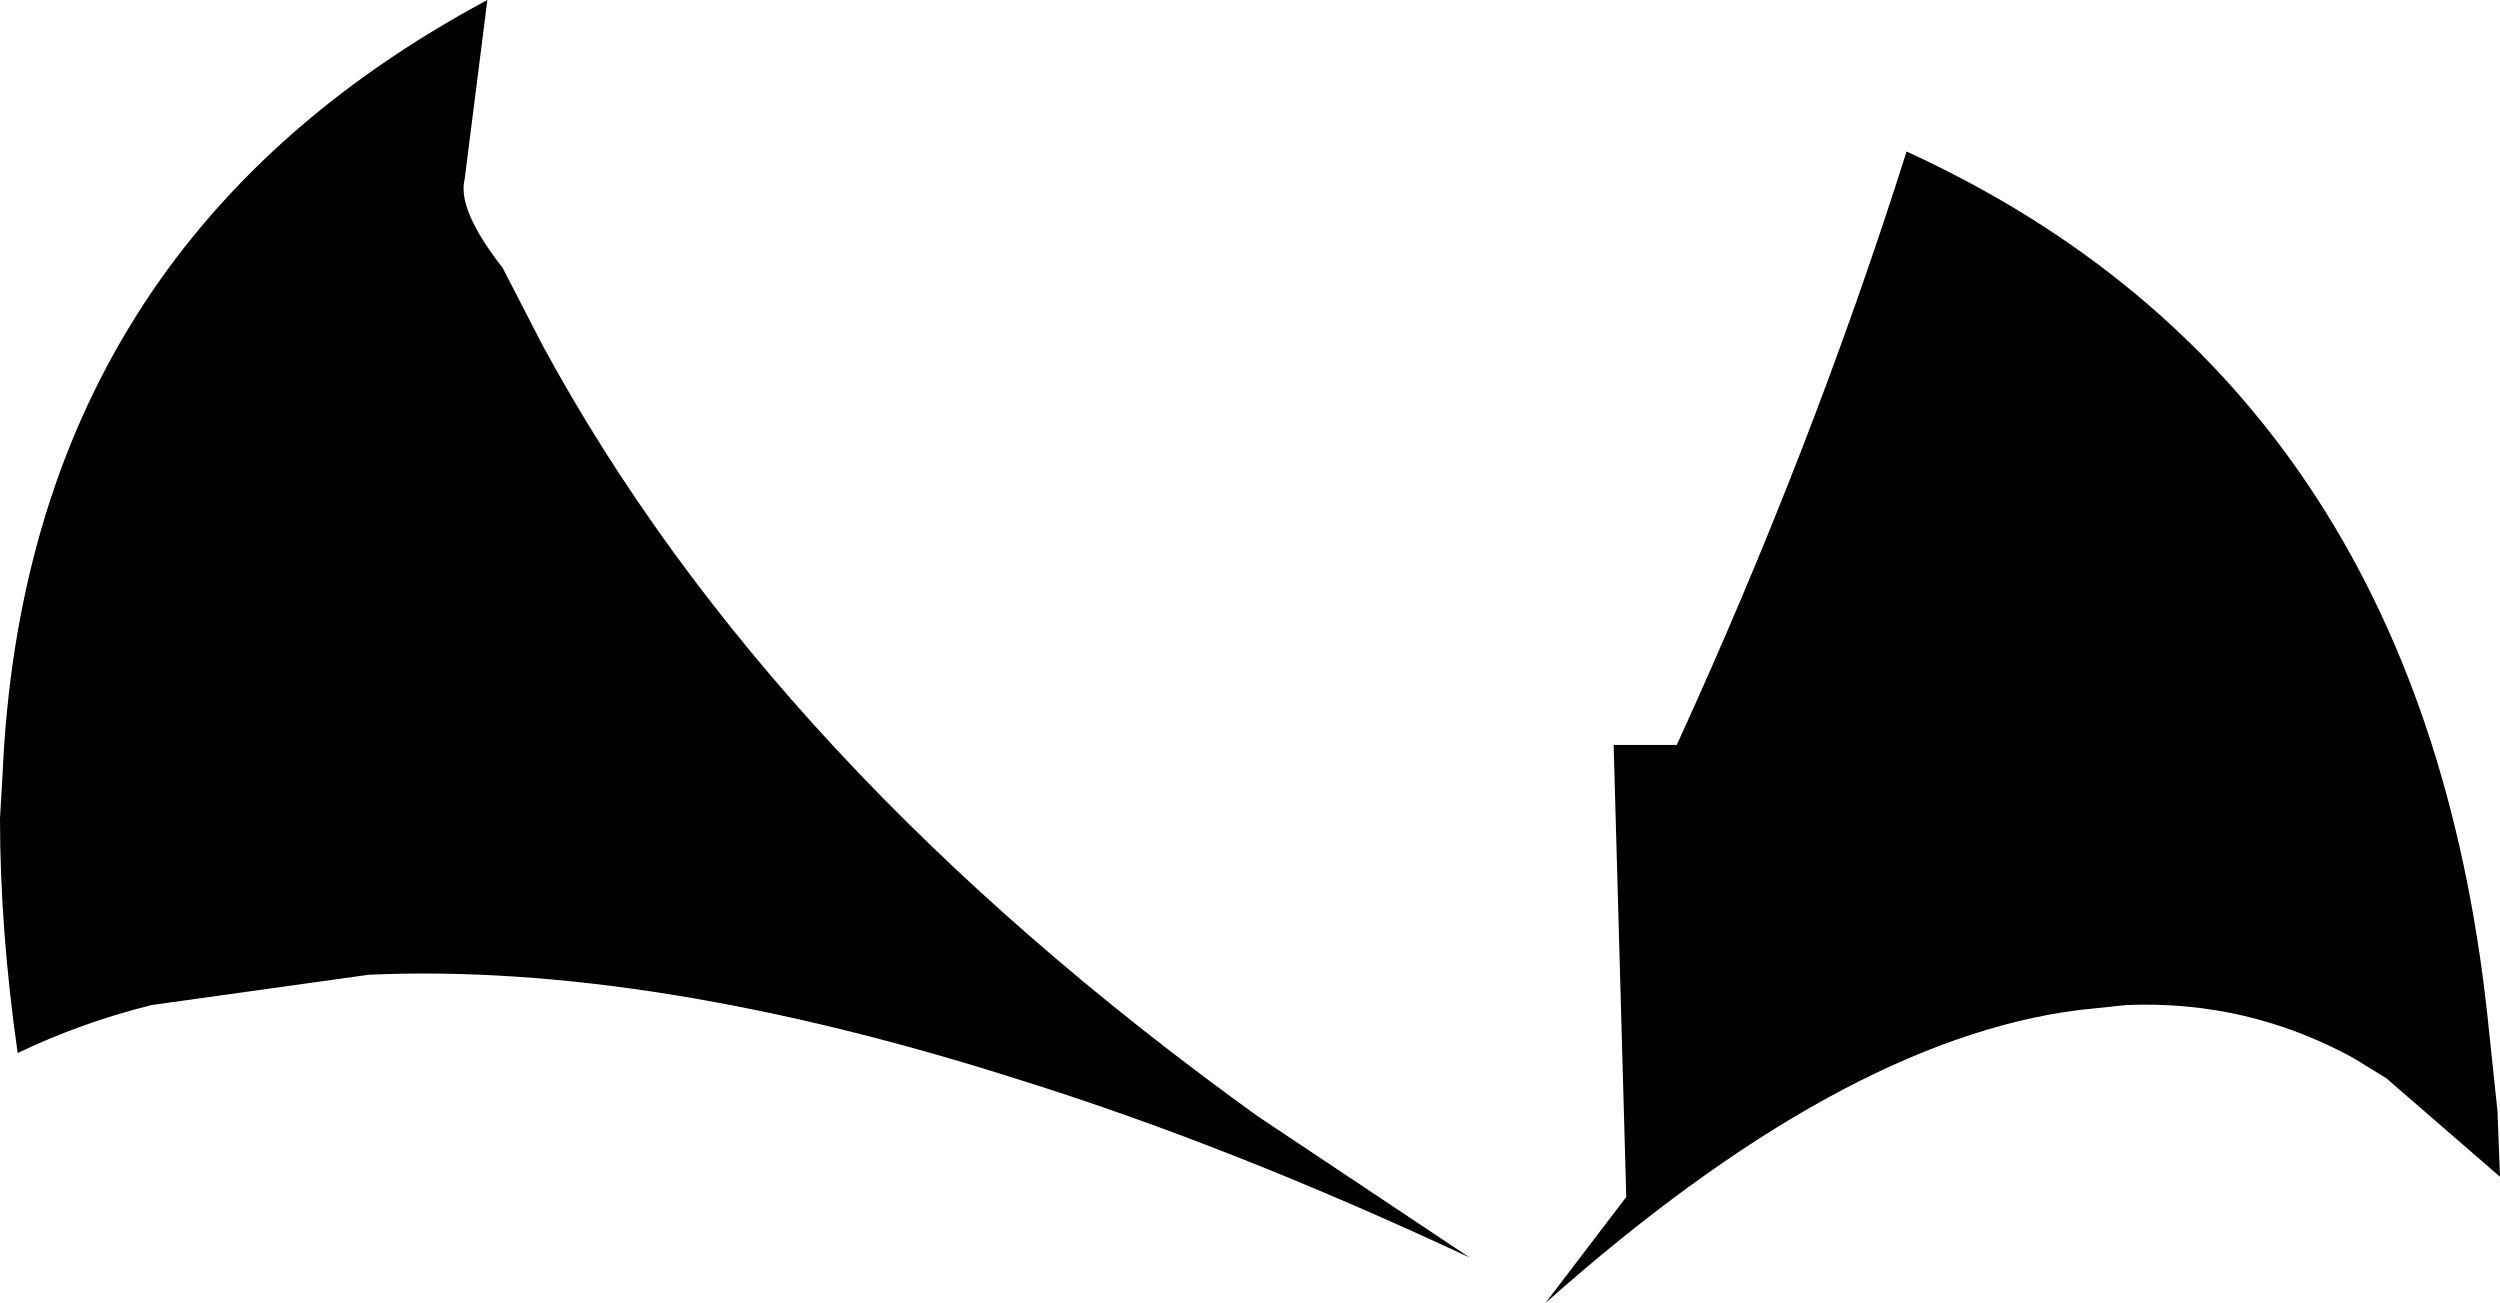 <?xml version="1.0" encoding="UTF-8" standalone="no"?>
<svg xmlns:xlink="http://www.w3.org/1999/xlink" height="25.8px" width="49.5px" xmlns="http://www.w3.org/2000/svg">
  <g transform="matrix(1.0, 0.0, 0.0, 1.0, -178.15, -122.7)">
    <path d="M210.35 146.4 L210.1 137.45 211.35 137.45 Q214.05 131.55 215.9 125.7 226.05 130.35 227.4 142.8 L227.6 144.7 227.65 146.0 225.4 144.05 224.75 143.65 Q222.65 142.5 220.25 142.6 L219.3 142.7 Q214.6 143.3 208.75 148.5 L210.35 146.4 M207.25 147.6 Q202.55 145.4 198.4 144.1 191.05 141.75 185.45 142.0 L181.15 142.6 Q179.75 142.95 178.5 143.55 178.15 141.1 178.15 138.9 L178.2 138.05 Q178.65 127.6 187.8 122.7 L187.35 126.25 Q187.2 126.85 188.1 128.0 L188.9 129.55 Q193.4 137.85 203.05 144.8 L207.25 147.6" fill="#000000" fill-rule="evenodd" stroke="none"/>
  </g>
</svg>
